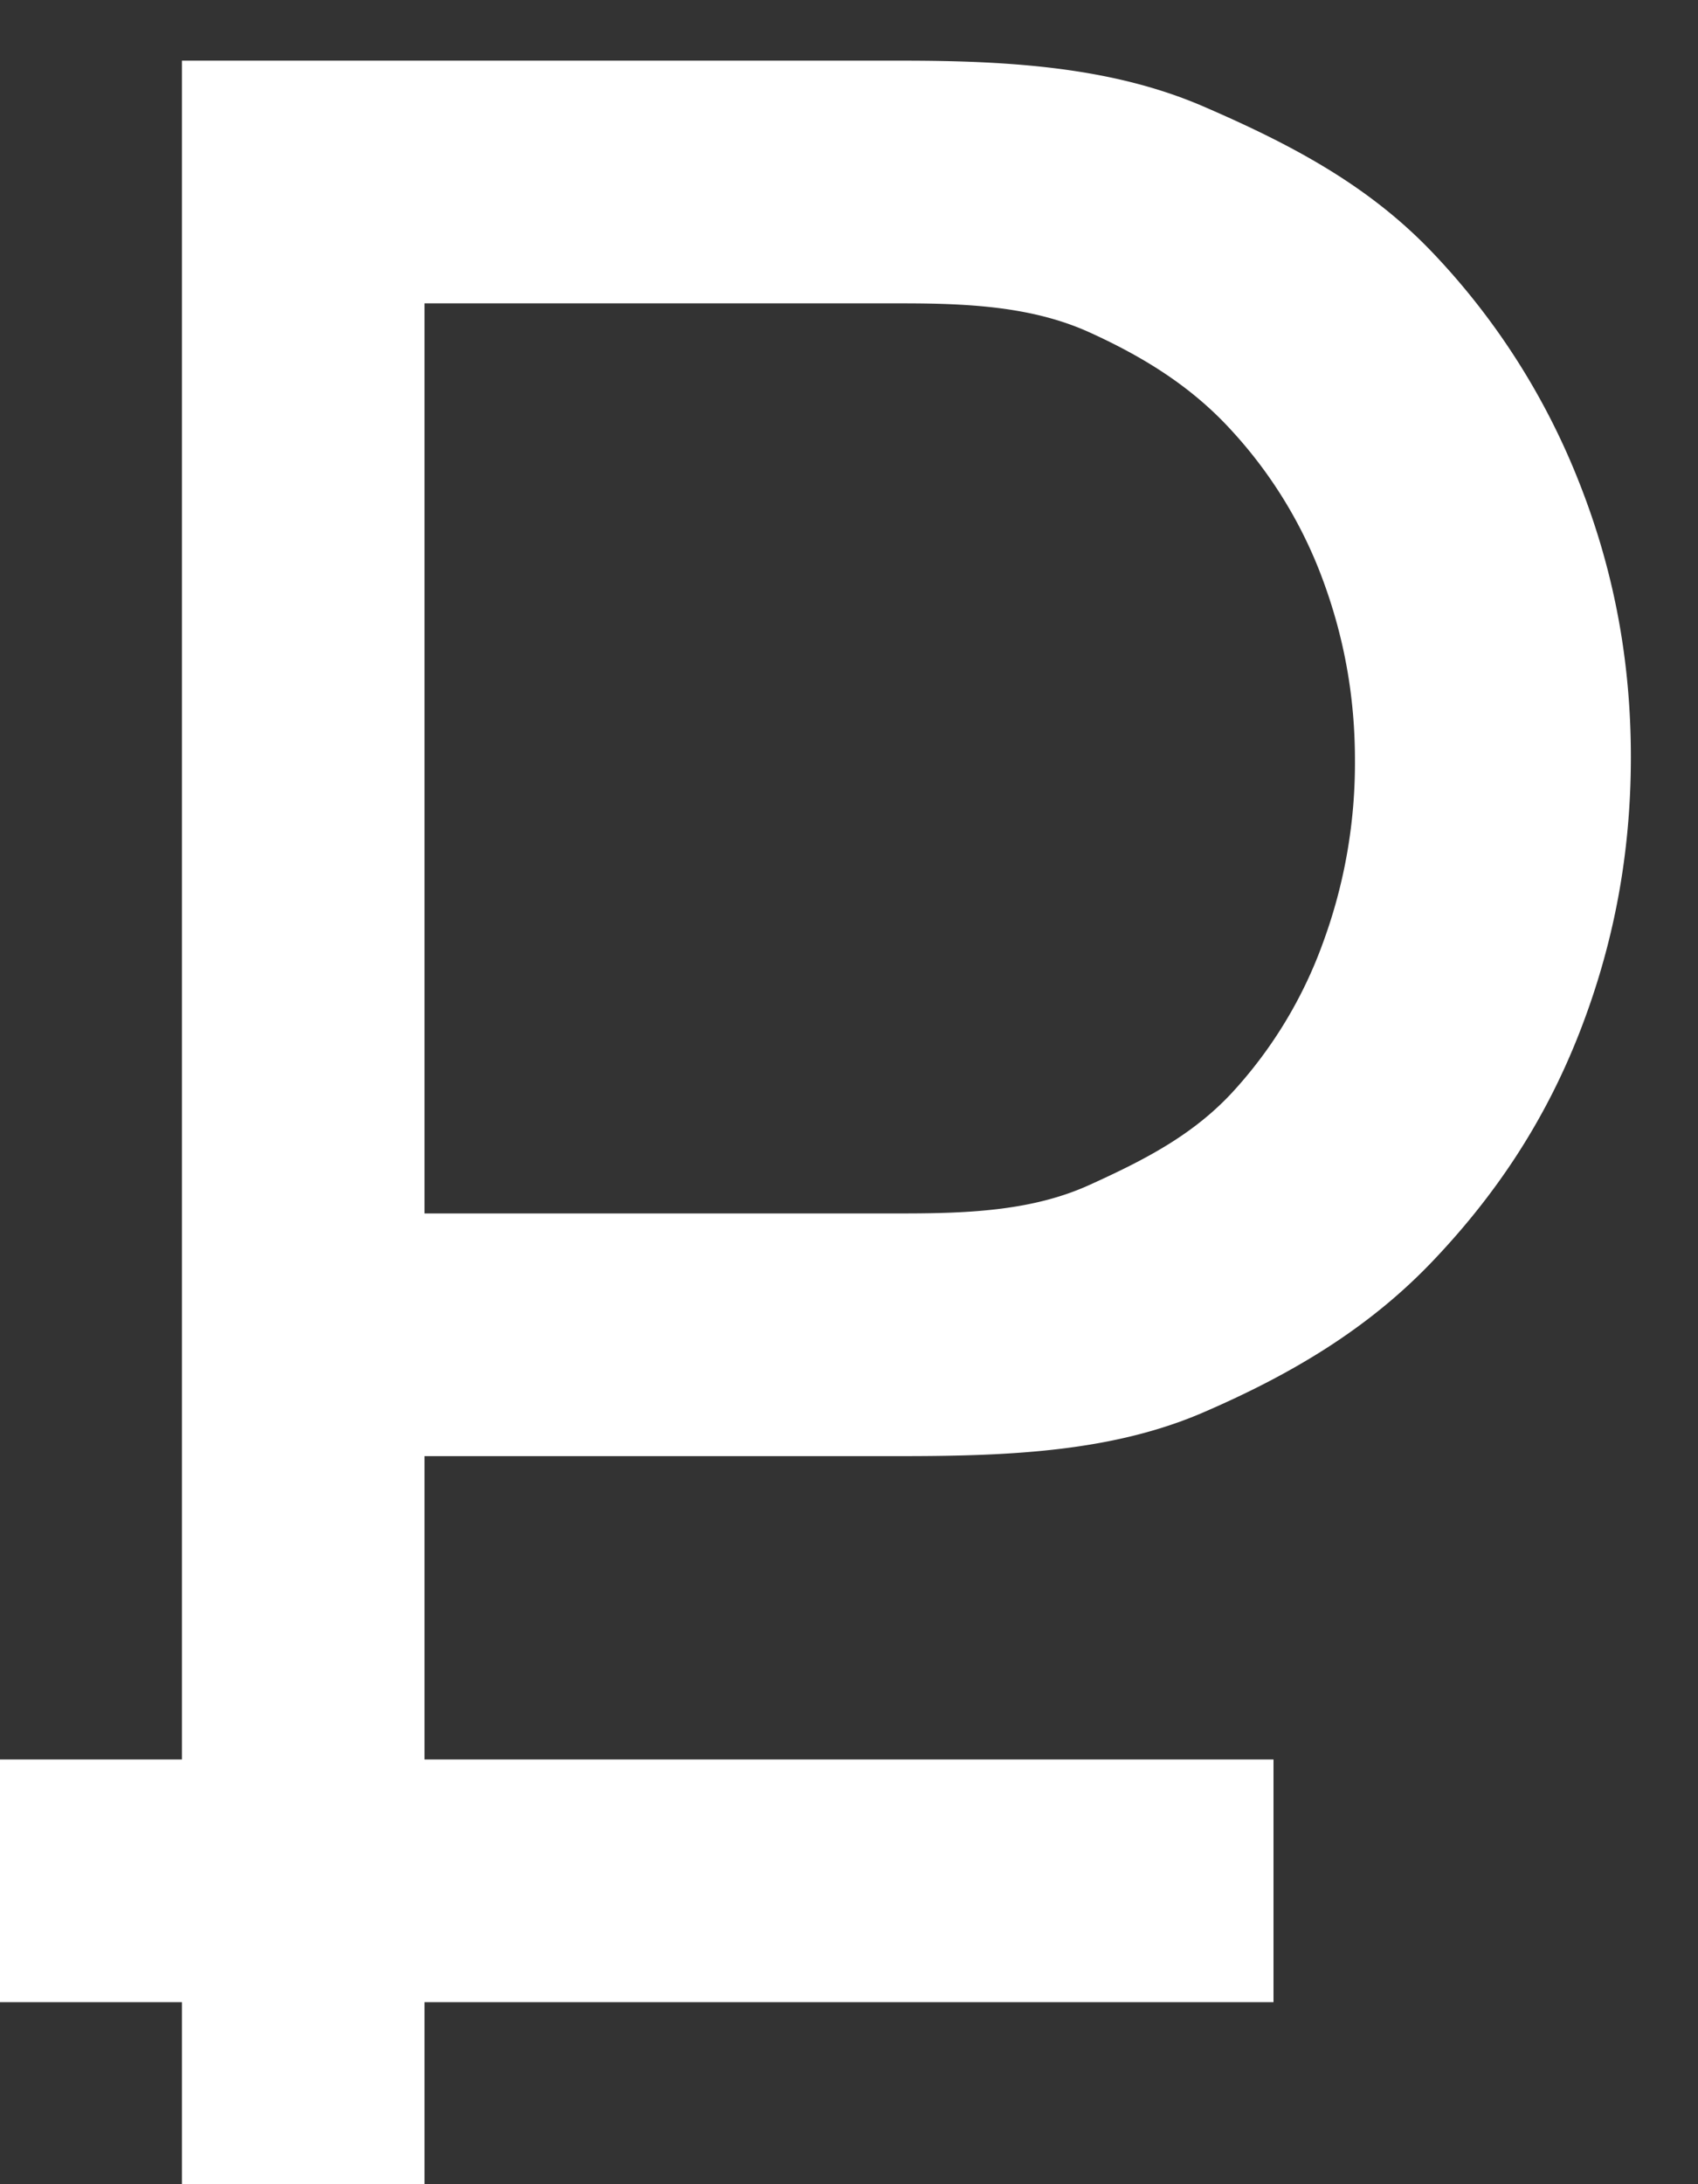 <svg xmlns="http://www.w3.org/2000/svg" viewBox="0 0 28 36"><rect x="0" y="0" width="28" height="36" fill="#333333" stroke="none"/><path d="M26.043 7.958a11.666 11.666 0 0 0-2.425-3.8c-1.05-1.1-2.308-1.77-3.775-2.404C18.376 1.121 16.726 1 14.893 1H3v28H0v4h3v3h4v-3h14v-4H7v-5h7.894c1.832 0 3.482-.087 4.95-.721 1.466-.633 2.724-1.386 3.774-2.486 1.05-1.1 1.858-2.318 2.425-3.767.567-1.45.85-2.947.85-4.547s-.283-3.087-.85-4.521zm-4.225 7.575a7.3 7.3 0 0 1-1.5 2.475c-.65.7-1.433 1.105-2.35 1.521-.917.417-1.942.471-3.074.471H7V5h7.894c1.132 0 2.157.063 3.074.479.917.417 1.7.91 2.35 1.627a7.426 7.426 0 0 1 1.5 2.463c.35.95.525 1.924.525 2.957a8.571 8.571 0 0 1-.525 3.007z" fill="#fff"/></svg>
